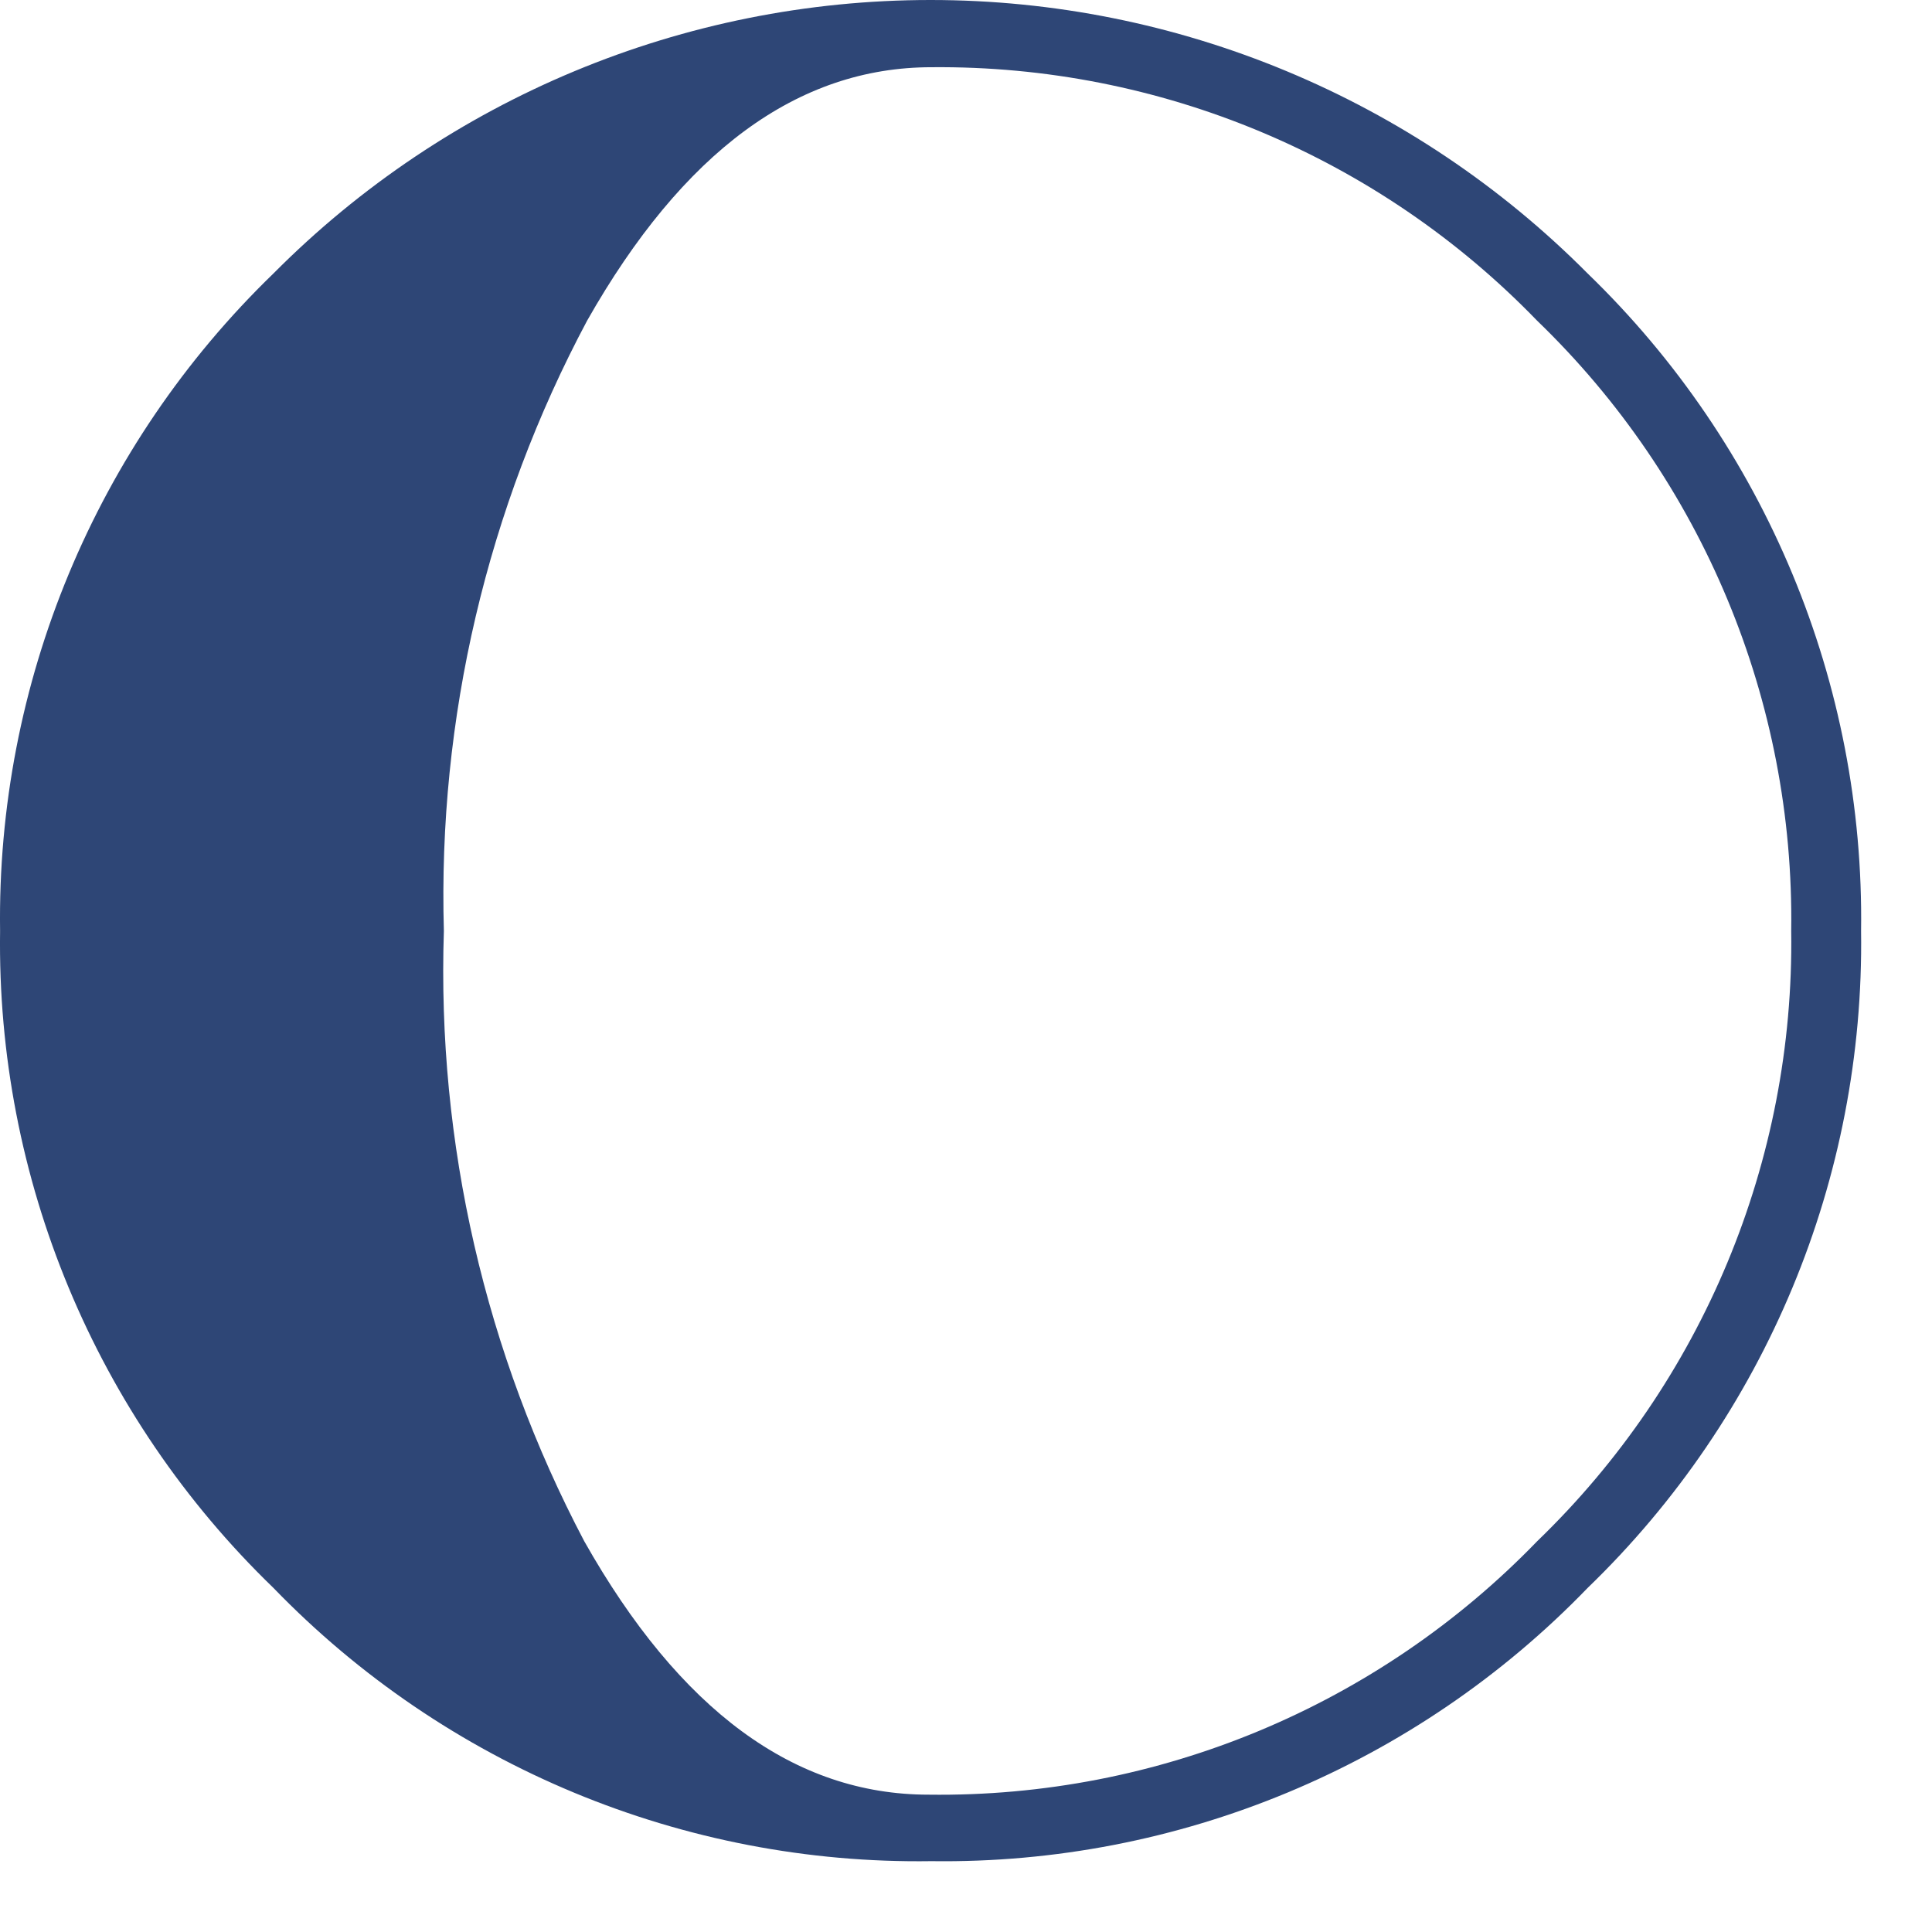 <?xml version="1.0" encoding="UTF-8"?>
<svg width="24px" height="24px" viewBox="0 0 24 24" version="1.1" xmlns="http://www.w3.org/2000/svg" xmlns:xlink="http://www.w3.org/1999/xlink">
    <!-- Generator: sketchtool 51.3 (57544) - http://www.bohemiancoding.com/sketch -->
    <title>9990ED3D-6AAD-44DA-8925-9FD8D2997D01</title>
    <desc>Created with sketchtool.</desc>
    <defs></defs>
    <g id="style-guide" stroke="none" stroke-width="1" fill="none" fill-rule="evenodd">
        <g id="icons" transform="translate(-269, -370)" fill="#2E4676" fill-rule="nonzero">
            <path d="M280.571,393.12 C277.494,393.166 274.535,391.937 272.396,389.725 C270.186,387.59 268.957,384.637 269.001,381.565 C268.958,378.491 270.187,375.535 272.396,373.398 C274.556,371.223 277.495,370 280.56,370 C283.625,370 286.563,371.223 288.723,373.398 C290.933,375.535 292.162,378.491 292.119,381.565 C292.162,384.637 290.934,387.59 288.723,389.725 C286.591,391.933 283.64,393.162 280.571,393.12 Z M280.571,370.835 C278.909,370.835 277.483,371.885 276.293,373.984 C275.051,376.313 274.438,378.926 274.514,381.565 C274.427,384.2 275.028,386.813 276.258,389.146 C277.443,391.245 278.869,392.294 280.535,392.294 C283.381,392.332 286.117,391.192 288.095,389.146 C290.15,387.164 291.292,384.419 291.251,381.565 C291.292,378.71 290.15,375.966 288.095,373.984 C286.125,371.946 283.405,370.808 280.571,370.835 Z" id="6A"></path>
        </g>
    </g>
</svg>